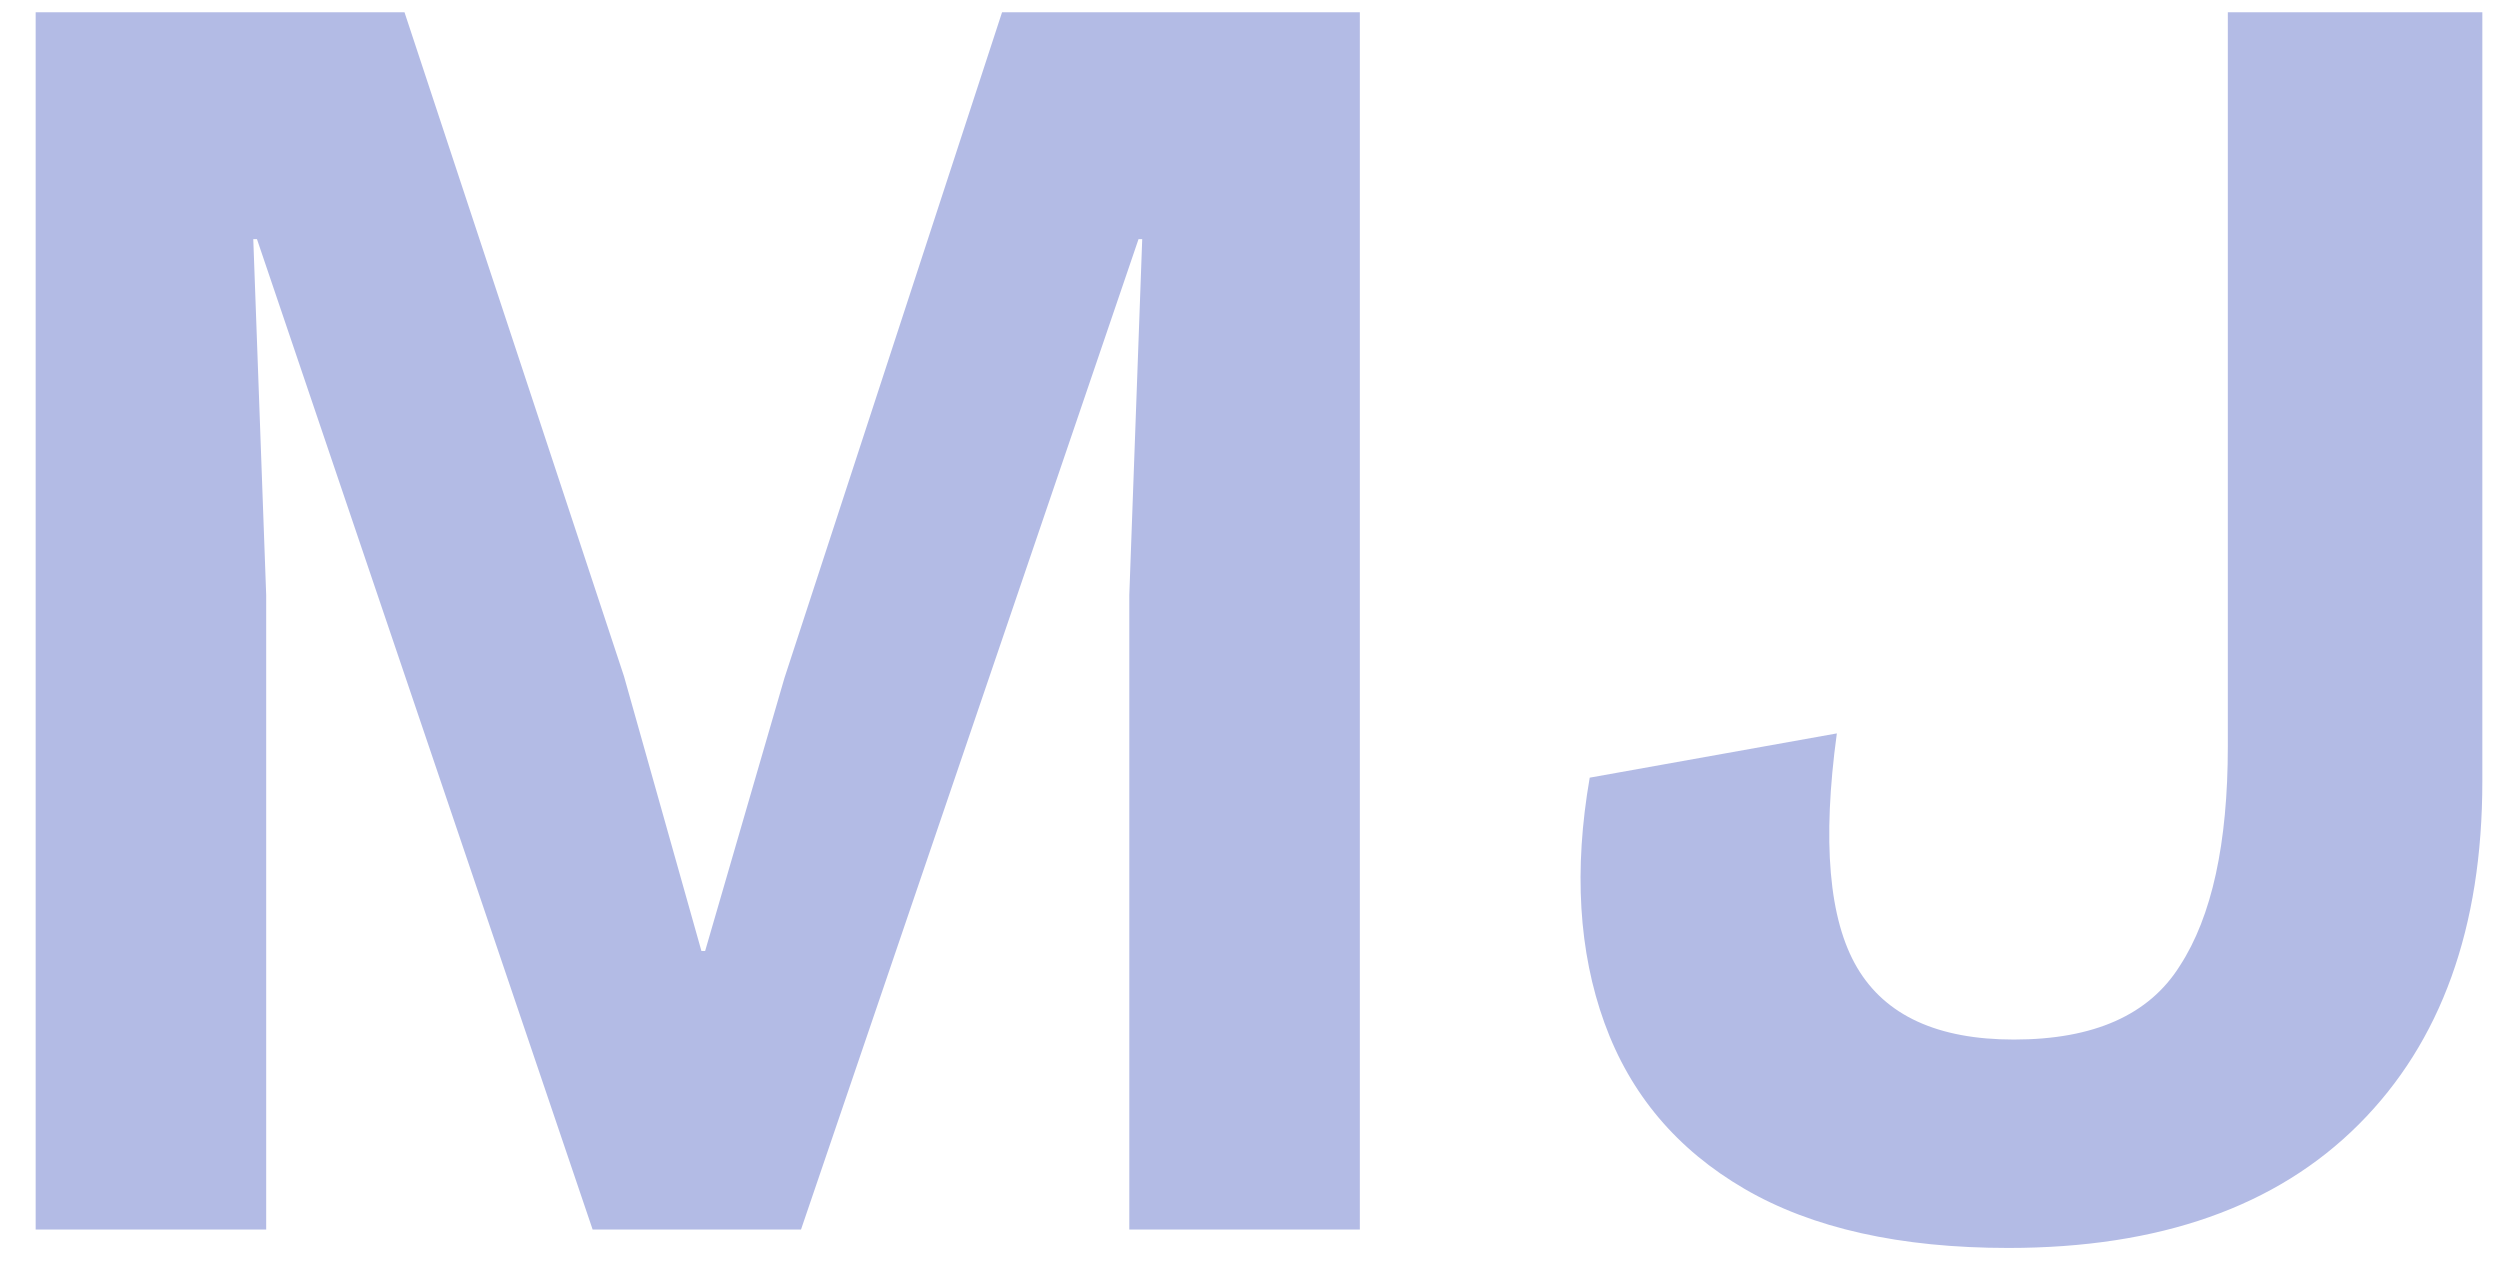 <svg width="61" height="31" viewBox="0 0 61 31" fill="none" xmlns="http://www.w3.org/2000/svg">
<path d="M33.18 0.3V30H27.555V14.52L27.87 5.835H27.78L19.545 30H14.46L6.27 5.835H6.18L6.495 14.52V30H0.87V0.3H9.87L15.225 16.5L17.115 23.205H17.205L19.14 16.545L24.45 0.3H33.18ZM60.569 0.3V19.065C60.569 22.635 59.564 25.425 57.554 27.435C55.544 29.445 52.694 30.45 49.004 30.45C46.364 30.45 44.219 29.97 42.569 29.01C40.919 28.05 39.779 26.7 39.149 24.96C38.519 23.22 38.399 21.225 38.789 18.975L44.819 17.895C44.459 20.535 44.624 22.44 45.314 23.61C46.004 24.78 47.279 25.365 49.139 25.365C51.089 25.365 52.439 24.765 53.189 23.565C53.969 22.365 54.359 20.58 54.359 18.21V0.3H60.569Z" fill="#B3BBE5"/>
</svg>
